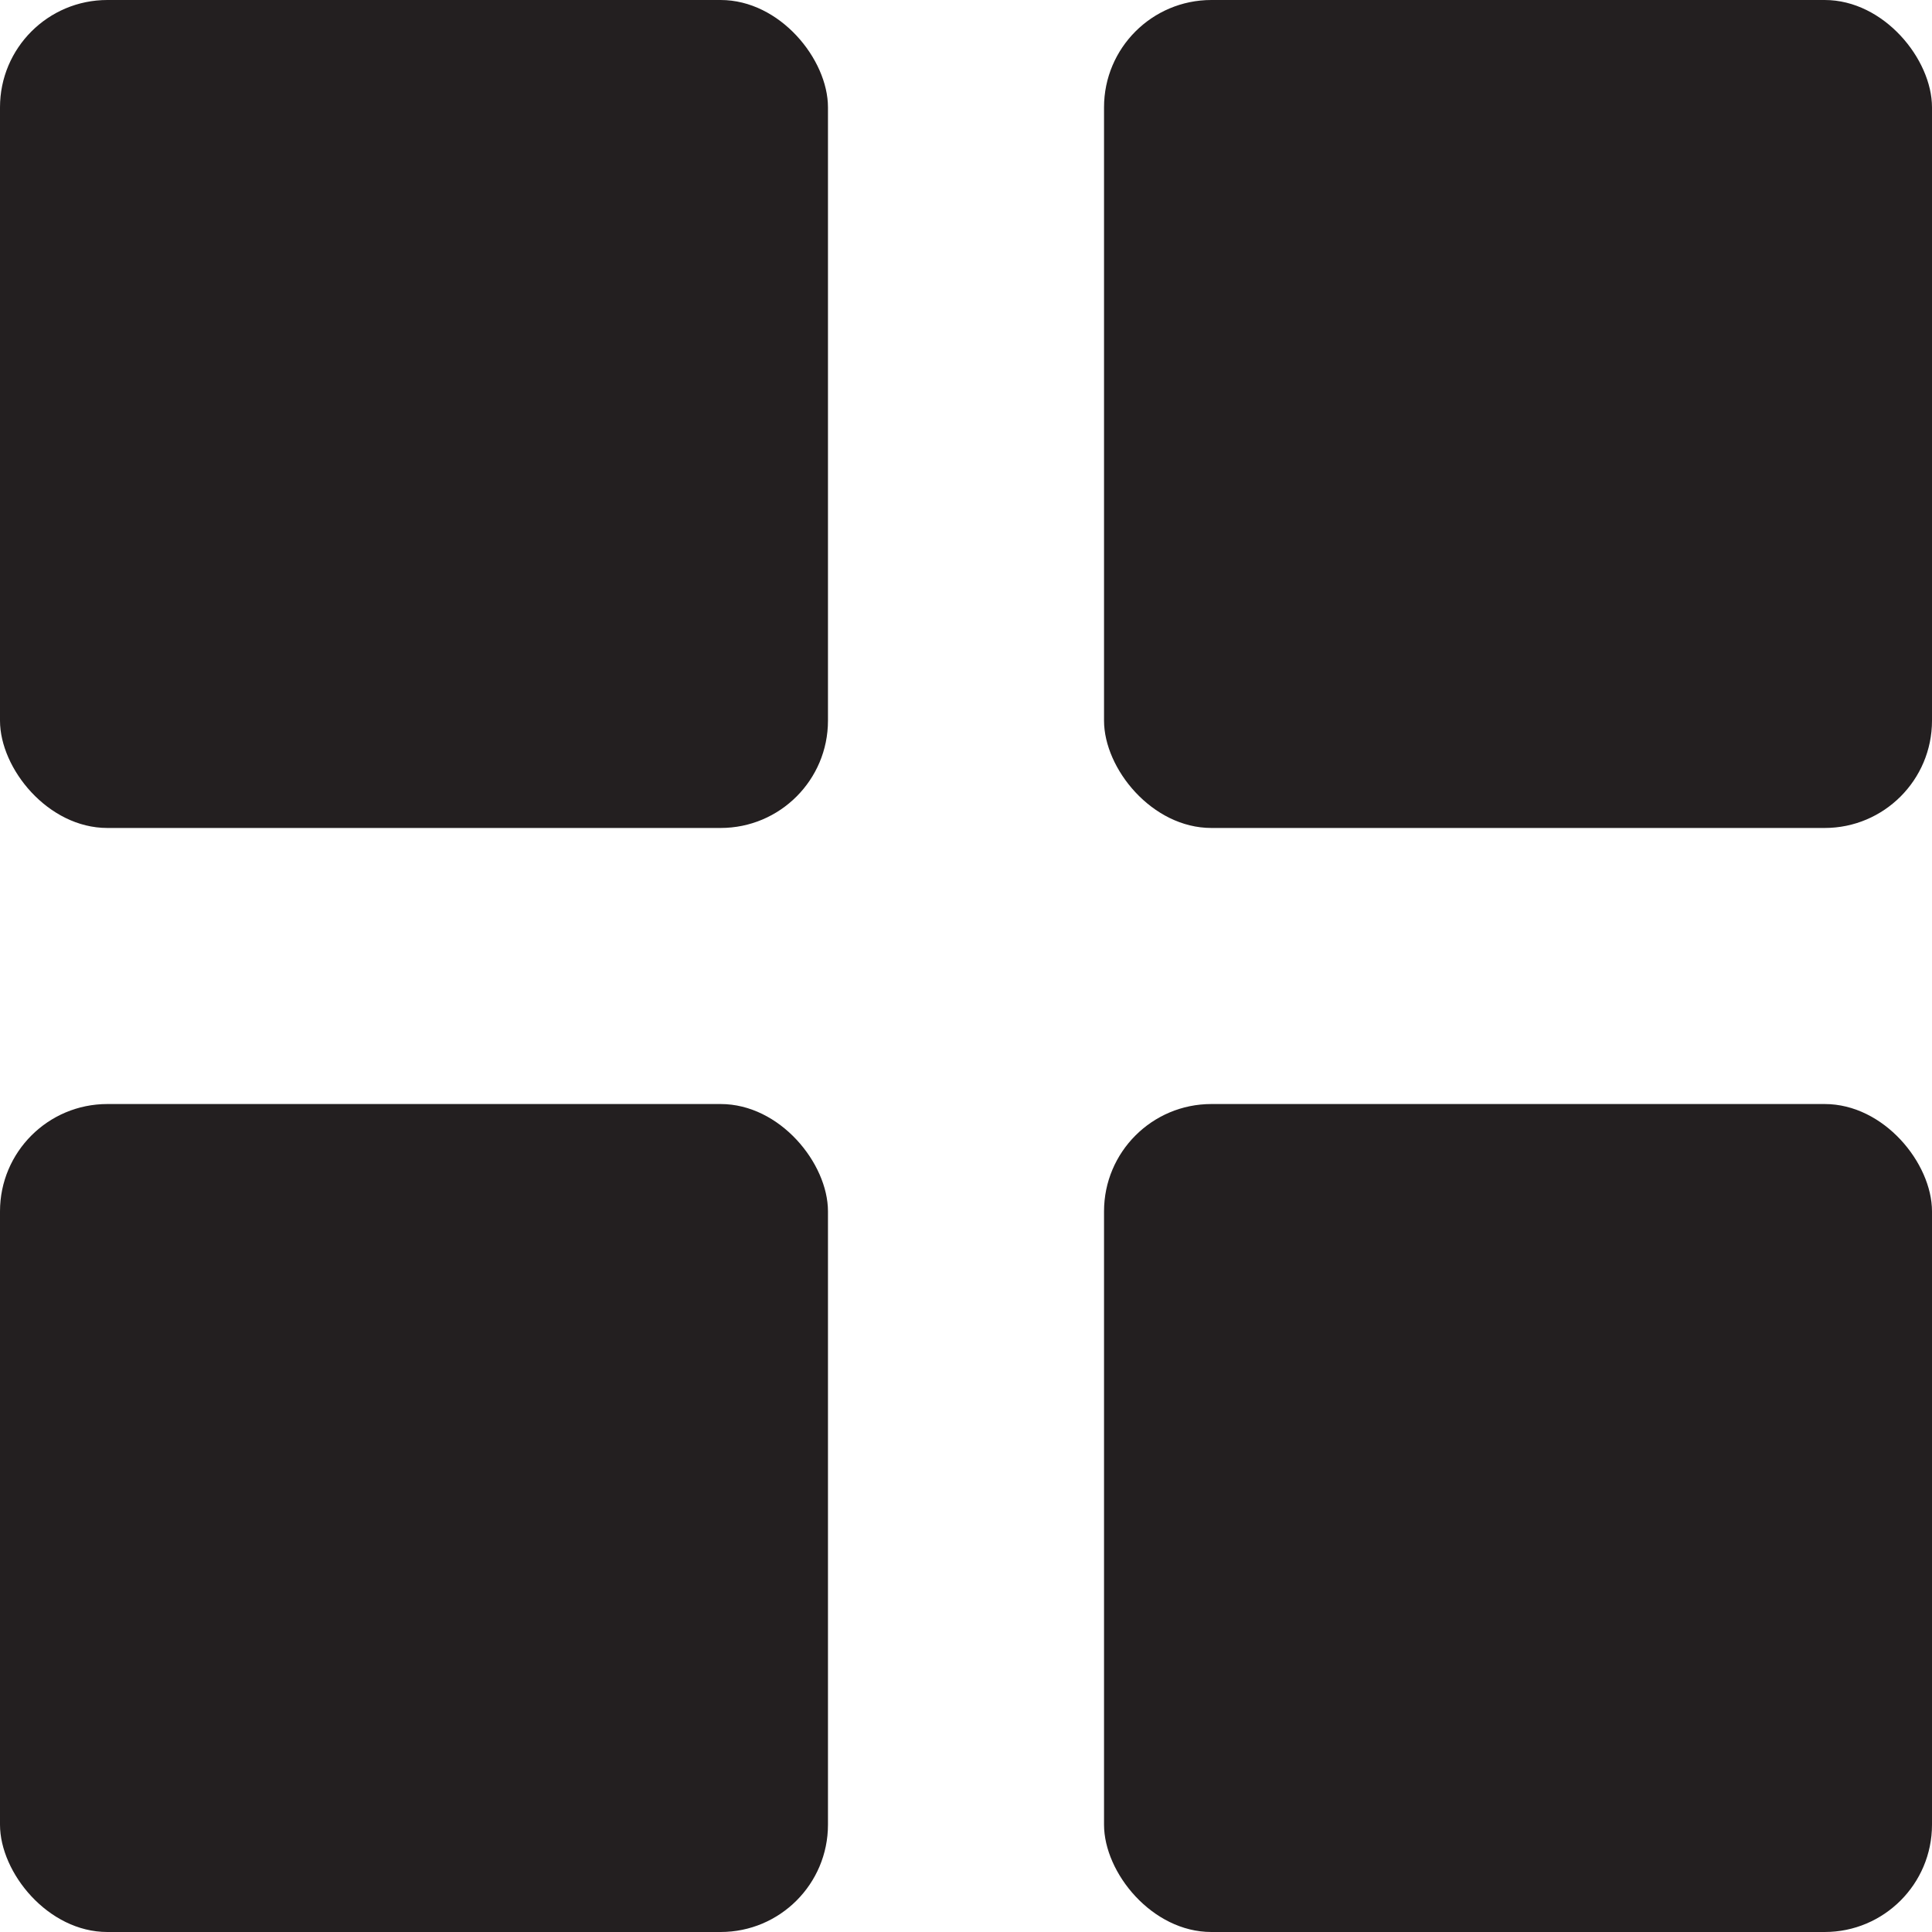 <svg width="18" height="18" viewBox="0 0 18 18" fill="none" xmlns="http://www.w3.org/2000/svg">
<rect y="10.286" width="7.714" height="7.714" rx="1" fill="#231F20"/>
<rect x="10.286" y="10.286" width="7.714" height="7.714" rx="1" fill="#231F20"/>
<rect x="10.286" width="7.714" height="7.714" rx="1" fill="#231F20"/>
<rect width="7.714" height="7.714" rx="1" fill="#231F20"/>
</svg>
